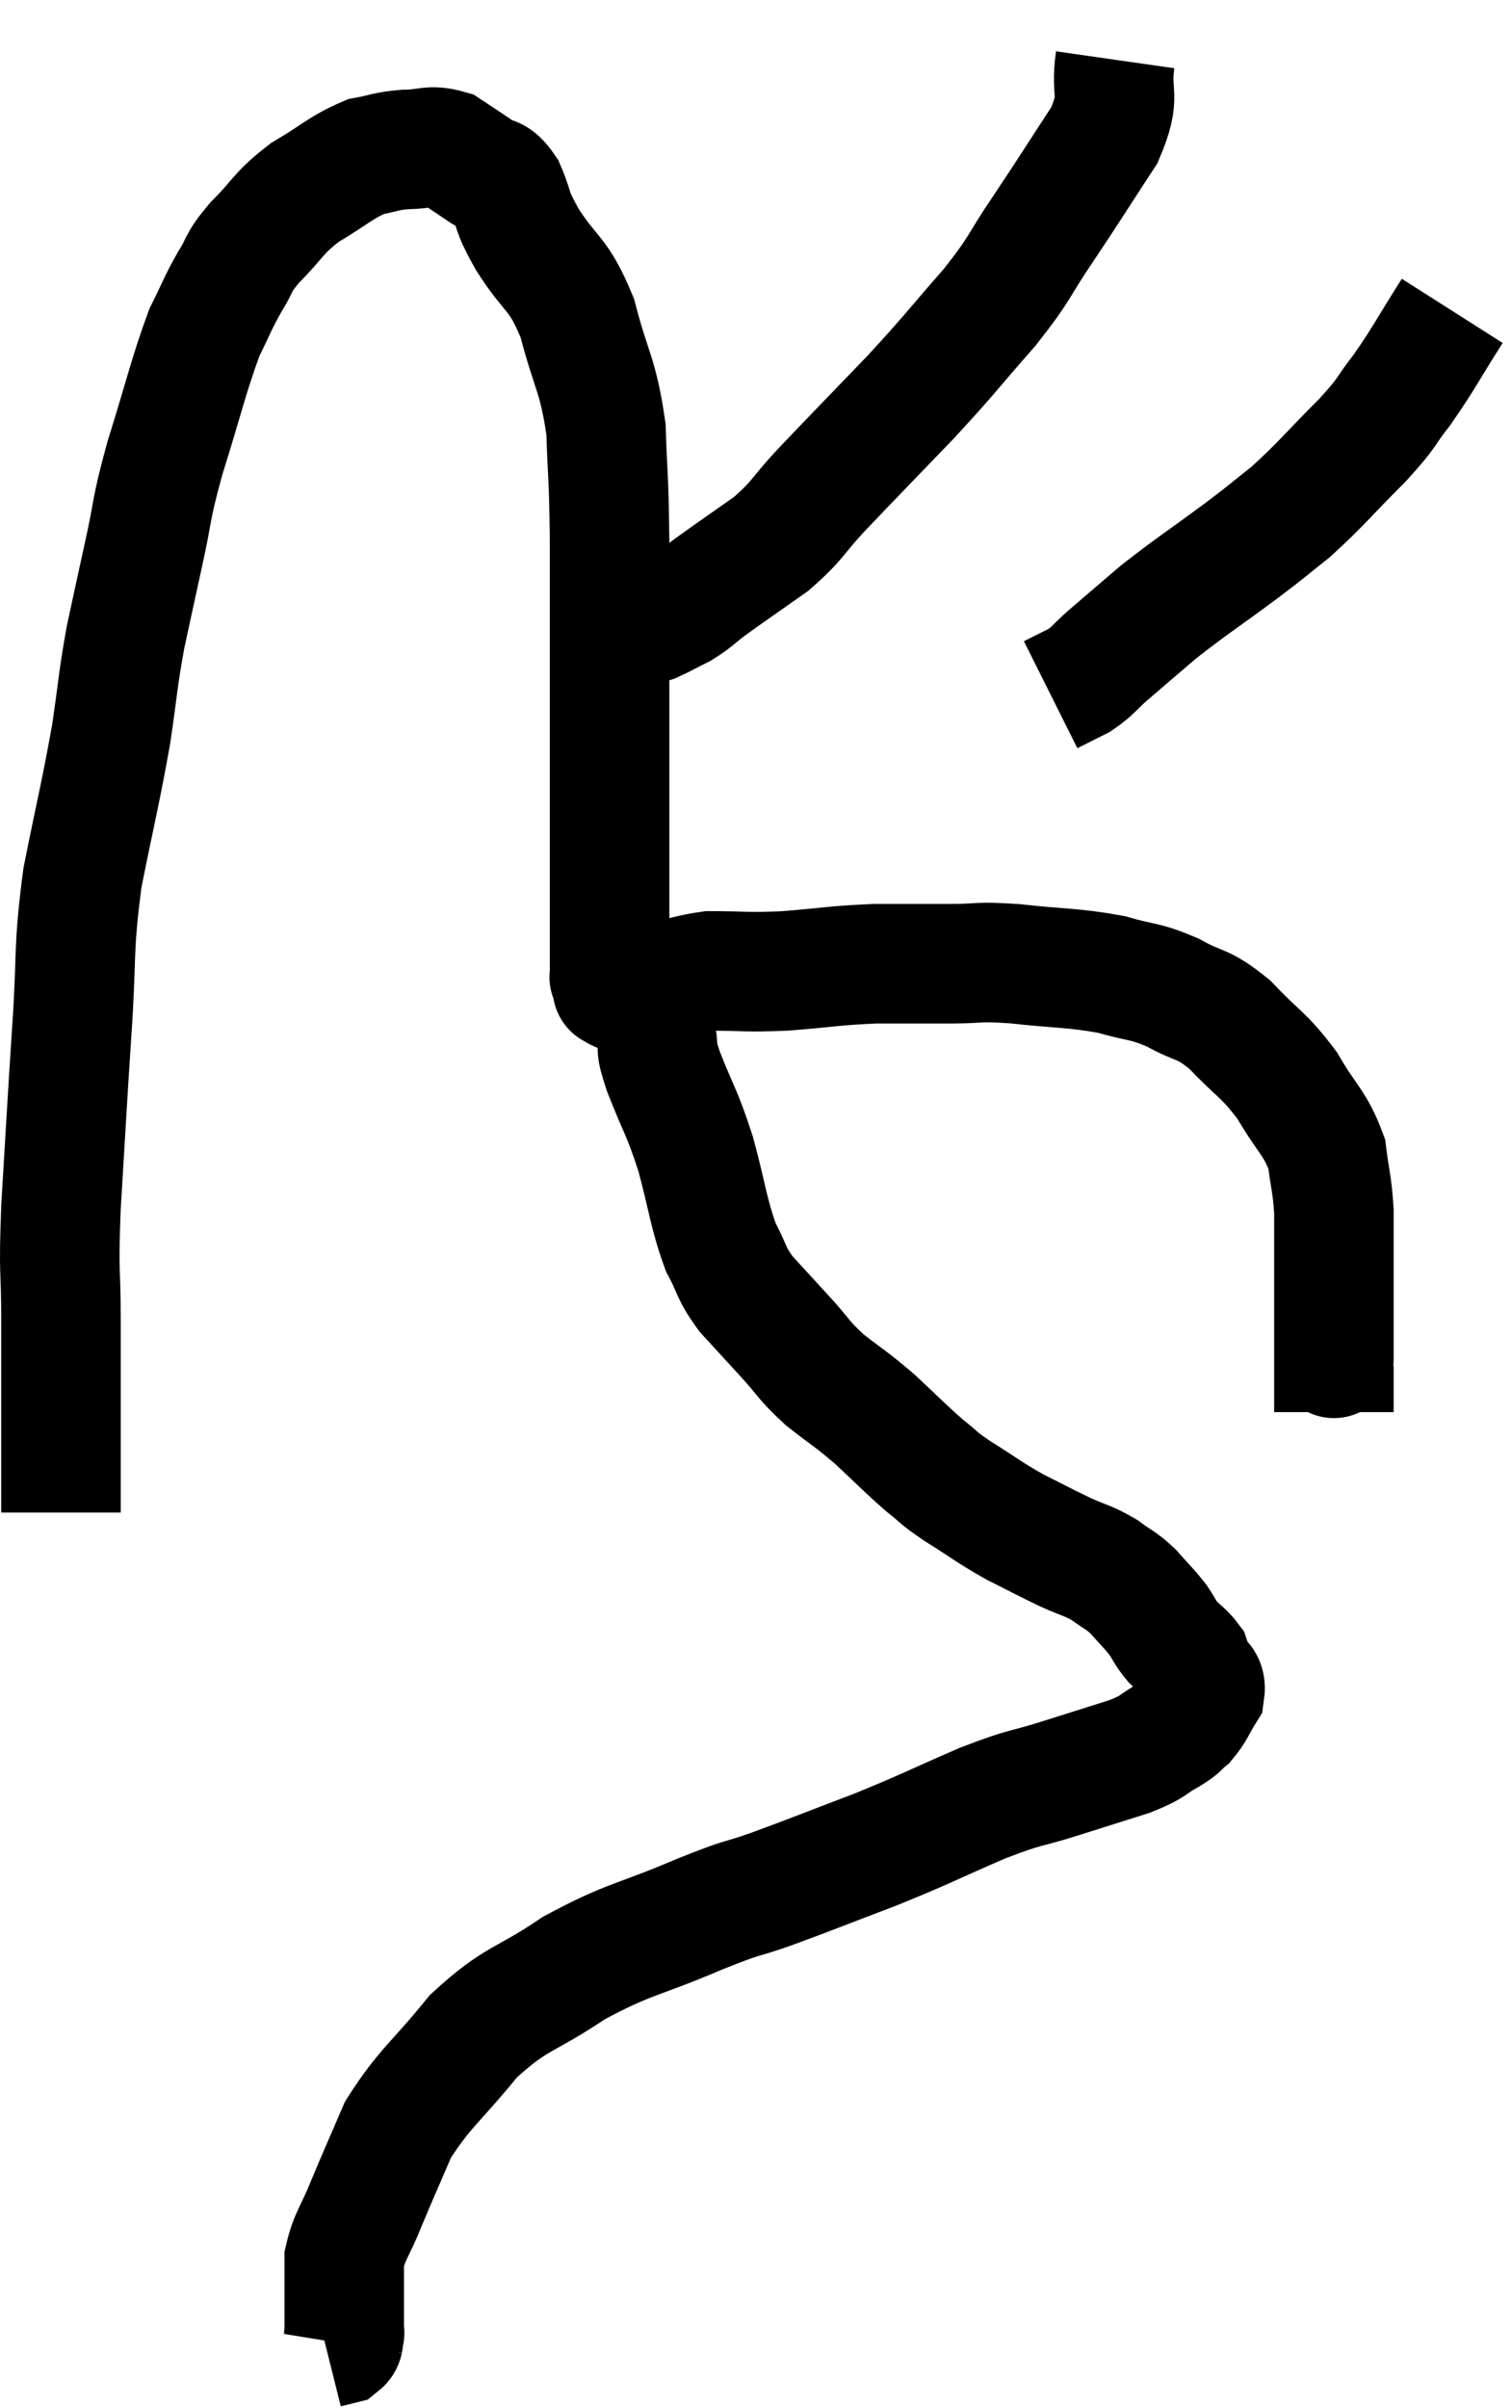 <svg xmlns="http://www.w3.org/2000/svg" viewBox="9.84 4.7 25.3 40.28" width="25.3" height="40.28"><path d="M 10.86 30 C 10.86 28.38, 10.86 28.035, 10.86 26.76 C 10.86 25.83, 10.815 26.1, 10.86 24.9 C 10.95 23.43, 10.95 23.34, 11.04 21.96 C 11.13 20.67, 11.055 20.625, 11.22 19.38 C 11.46 18.18, 11.52 17.985, 11.7 16.98 C 11.82 16.17, 11.805 16.11, 11.94 15.36 C 12.09 14.67, 12.075 14.73, 12.24 13.98 C 12.42 13.17, 12.345 13.29, 12.6 12.36 C 12.93 11.31, 12.99 10.995, 13.26 10.26 C 13.47 9.84, 13.47 9.795, 13.68 9.42 C 13.89 9.09, 13.785 9.135, 14.1 8.76 C 14.52 8.34, 14.475 8.28, 14.94 7.92 C 15.45 7.62, 15.54 7.5, 15.96 7.32 C 16.29 7.26, 16.275 7.23, 16.62 7.2 C 16.98 7.2, 17.025 7.11, 17.34 7.2 C 17.61 7.38, 17.64 7.395, 17.88 7.56 C 18.09 7.71, 18.105 7.575, 18.3 7.86 C 18.48 8.28, 18.36 8.16, 18.66 8.7 C 19.08 9.36, 19.17 9.225, 19.5 10.02 C 19.74 10.95, 19.845 10.95, 19.98 11.88 C 20.01 12.81, 20.025 12.54, 20.04 13.74 C 20.04 15.21, 20.04 15.555, 20.04 16.68 C 20.04 17.46, 20.04 17.445, 20.04 18.24 C 20.04 19.05, 20.04 19.305, 20.04 19.86 C 20.04 20.16, 20.04 20.16, 20.04 20.46 C 20.04 20.76, 20.04 20.91, 20.04 21.06 C 20.04 21.06, 20.04 21.06, 20.04 21.06 C 20.04 21.06, 20.025 21.015, 20.04 21.06 C 20.07 21.15, 20.085 21.195, 20.1 21.24 C 20.1 21.24, 20.07 21.225, 20.1 21.24 C 20.16 21.27, 20.16 21.285, 20.22 21.3 C 20.28 21.3, 20.31 21.3, 20.34 21.3 C 20.34 21.3, 20.34 21.3, 20.34 21.3 C 20.34 21.3, 20.34 21.3, 20.34 21.3 C 20.34 21.3, 20.295 21.3, 20.34 21.3 C 20.43 21.3, 20.475 21.3, 20.52 21.3 C 20.52 21.3, 20.22 21.39, 20.52 21.3 C 21.12 21.12, 21.105 21.03, 21.72 20.94 C 22.35 20.94, 22.29 20.97, 22.98 20.94 C 23.73 20.88, 23.79 20.85, 24.48 20.82 C 25.11 20.82, 25.155 20.82, 25.74 20.82 C 26.28 20.82, 26.145 20.775, 26.82 20.82 C 27.63 20.91, 27.78 20.88, 28.44 21 C 28.95 21.15, 28.965 21.09, 29.46 21.3 C 29.94 21.57, 29.94 21.45, 30.42 21.84 C 30.9 22.35, 30.975 22.32, 31.38 22.86 C 31.71 23.43, 31.845 23.475, 32.04 24 C 32.1 24.48, 32.13 24.495, 32.16 24.96 C 32.16 25.41, 32.16 25.41, 32.16 25.86 C 32.16 26.31, 32.16 26.37, 32.16 26.76 C 32.16 27.09, 32.16 27.225, 32.16 27.42 C 32.16 27.48, 32.16 27.36, 32.16 27.54 C 32.16 27.84, 32.16 27.945, 32.16 28.14 C 32.16 28.23, 32.16 28.275, 32.16 28.32 C 32.16 28.32, 32.16 28.32, 32.16 28.32 L 32.16 28.32" fill="none" stroke="black" stroke-width="2"></path><path d="M 28.5 5.7 C 28.41 6.33, 28.62 6.255, 28.32 6.96 C 27.81 7.74, 27.78 7.8, 27.3 8.52 C 26.85 9.18, 26.955 9.135, 26.4 9.84 C 25.74 10.59, 25.785 10.575, 25.08 11.34 C 24.33 12.12, 24.165 12.285, 23.58 12.9 C 23.16 13.35, 23.205 13.395, 22.74 13.8 C 22.23 14.16, 22.095 14.25, 21.72 14.52 C 21.48 14.7, 21.48 14.73, 21.24 14.88 C 21 15, 20.925 15.045, 20.76 15.12 C 20.67 15.15, 20.67 15.135, 20.58 15.18 C 20.49 15.24, 20.445 15.27, 20.4 15.3 C 20.4 15.3, 20.4 15.3, 20.4 15.3 L 20.4 15.3" fill="none" stroke="black" stroke-width="2"></path><path d="M 34.14 9.9 C 33.72 10.56, 33.675 10.68, 33.3 11.22 C 32.97 11.64, 33.105 11.55, 32.64 12.06 C 32.04 12.66, 31.95 12.795, 31.44 13.26 C 31.02 13.59, 31.155 13.5, 30.6 13.92 C 29.91 14.43, 29.775 14.505, 29.22 14.94 C 28.8 15.3, 28.71 15.375, 28.38 15.66 C 28.14 15.87, 28.14 15.915, 27.9 16.08 C 27.66 16.2, 27.54 16.26, 27.42 16.32 C 27.42 16.32, 27.42 16.32, 27.42 16.32 L 27.42 16.32" fill="none" stroke="black" stroke-width="2"></path><path d="M 20.34 21 C 20.52 21.09, 20.58 20.925, 20.7 21.18 C 20.76 21.6, 20.76 21.66, 20.82 22.02 C 20.88 22.32, 20.775 22.125, 20.94 22.62 C 21.21 23.31, 21.24 23.265, 21.48 24 C 21.69 24.78, 21.69 24.975, 21.9 25.56 C 22.11 25.95, 22.05 25.965, 22.32 26.34 C 22.65 26.7, 22.65 26.7, 22.98 27.06 C 23.31 27.42, 23.265 27.435, 23.64 27.78 C 24.06 28.11, 24.06 28.08, 24.48 28.44 C 24.9 28.83, 24.975 28.92, 25.32 29.22 C 25.59 29.43, 25.485 29.385, 25.86 29.64 C 26.34 29.94, 26.37 29.985, 26.82 30.24 C 27.24 30.45, 27.285 30.48, 27.66 30.66 C 27.99 30.81, 28.035 30.795, 28.32 30.96 C 28.56 31.14, 28.575 31.11, 28.8 31.32 C 29.01 31.56, 29.055 31.59, 29.22 31.8 C 29.34 31.98, 29.325 31.995, 29.46 32.16 C 29.61 32.31, 29.67 32.34, 29.76 32.46 C 29.79 32.55, 29.805 32.595, 29.82 32.64 C 29.82 32.64, 29.775 32.55, 29.82 32.64 C 29.91 32.82, 30.03 32.79, 30 33 C 29.85 33.24, 29.85 33.3, 29.7 33.48 C 29.55 33.6, 29.64 33.57, 29.4 33.72 C 29.07 33.9, 29.19 33.9, 28.74 34.08 C 28.17 34.26, 28.215 34.245, 27.6 34.44 C 26.94 34.65, 27.06 34.56, 26.28 34.86 C 25.38 35.25, 25.365 35.28, 24.48 35.64 C 23.61 35.97, 23.475 36.03, 22.74 36.3 C 22.14 36.51, 22.365 36.39, 21.54 36.72 C 20.49 37.17, 20.385 37.11, 19.44 37.62 C 18.6 38.19, 18.495 38.085, 17.76 38.76 C 17.13 39.54, 16.95 39.615, 16.5 40.32 C 16.23 40.95, 16.185 41.04, 15.96 41.58 C 15.78 42.03, 15.69 42.09, 15.6 42.48 C 15.6 42.81, 15.6 42.87, 15.6 43.14 C 15.6 43.35, 15.6 43.41, 15.6 43.56 C 15.6 43.65, 15.6 43.695, 15.6 43.74 C 15.6 43.74, 15.615 43.695, 15.6 43.74 C 15.57 43.83, 15.615 43.86, 15.54 43.92 L 15.3 43.98" fill="none" stroke="black" stroke-width="2"></path></svg>